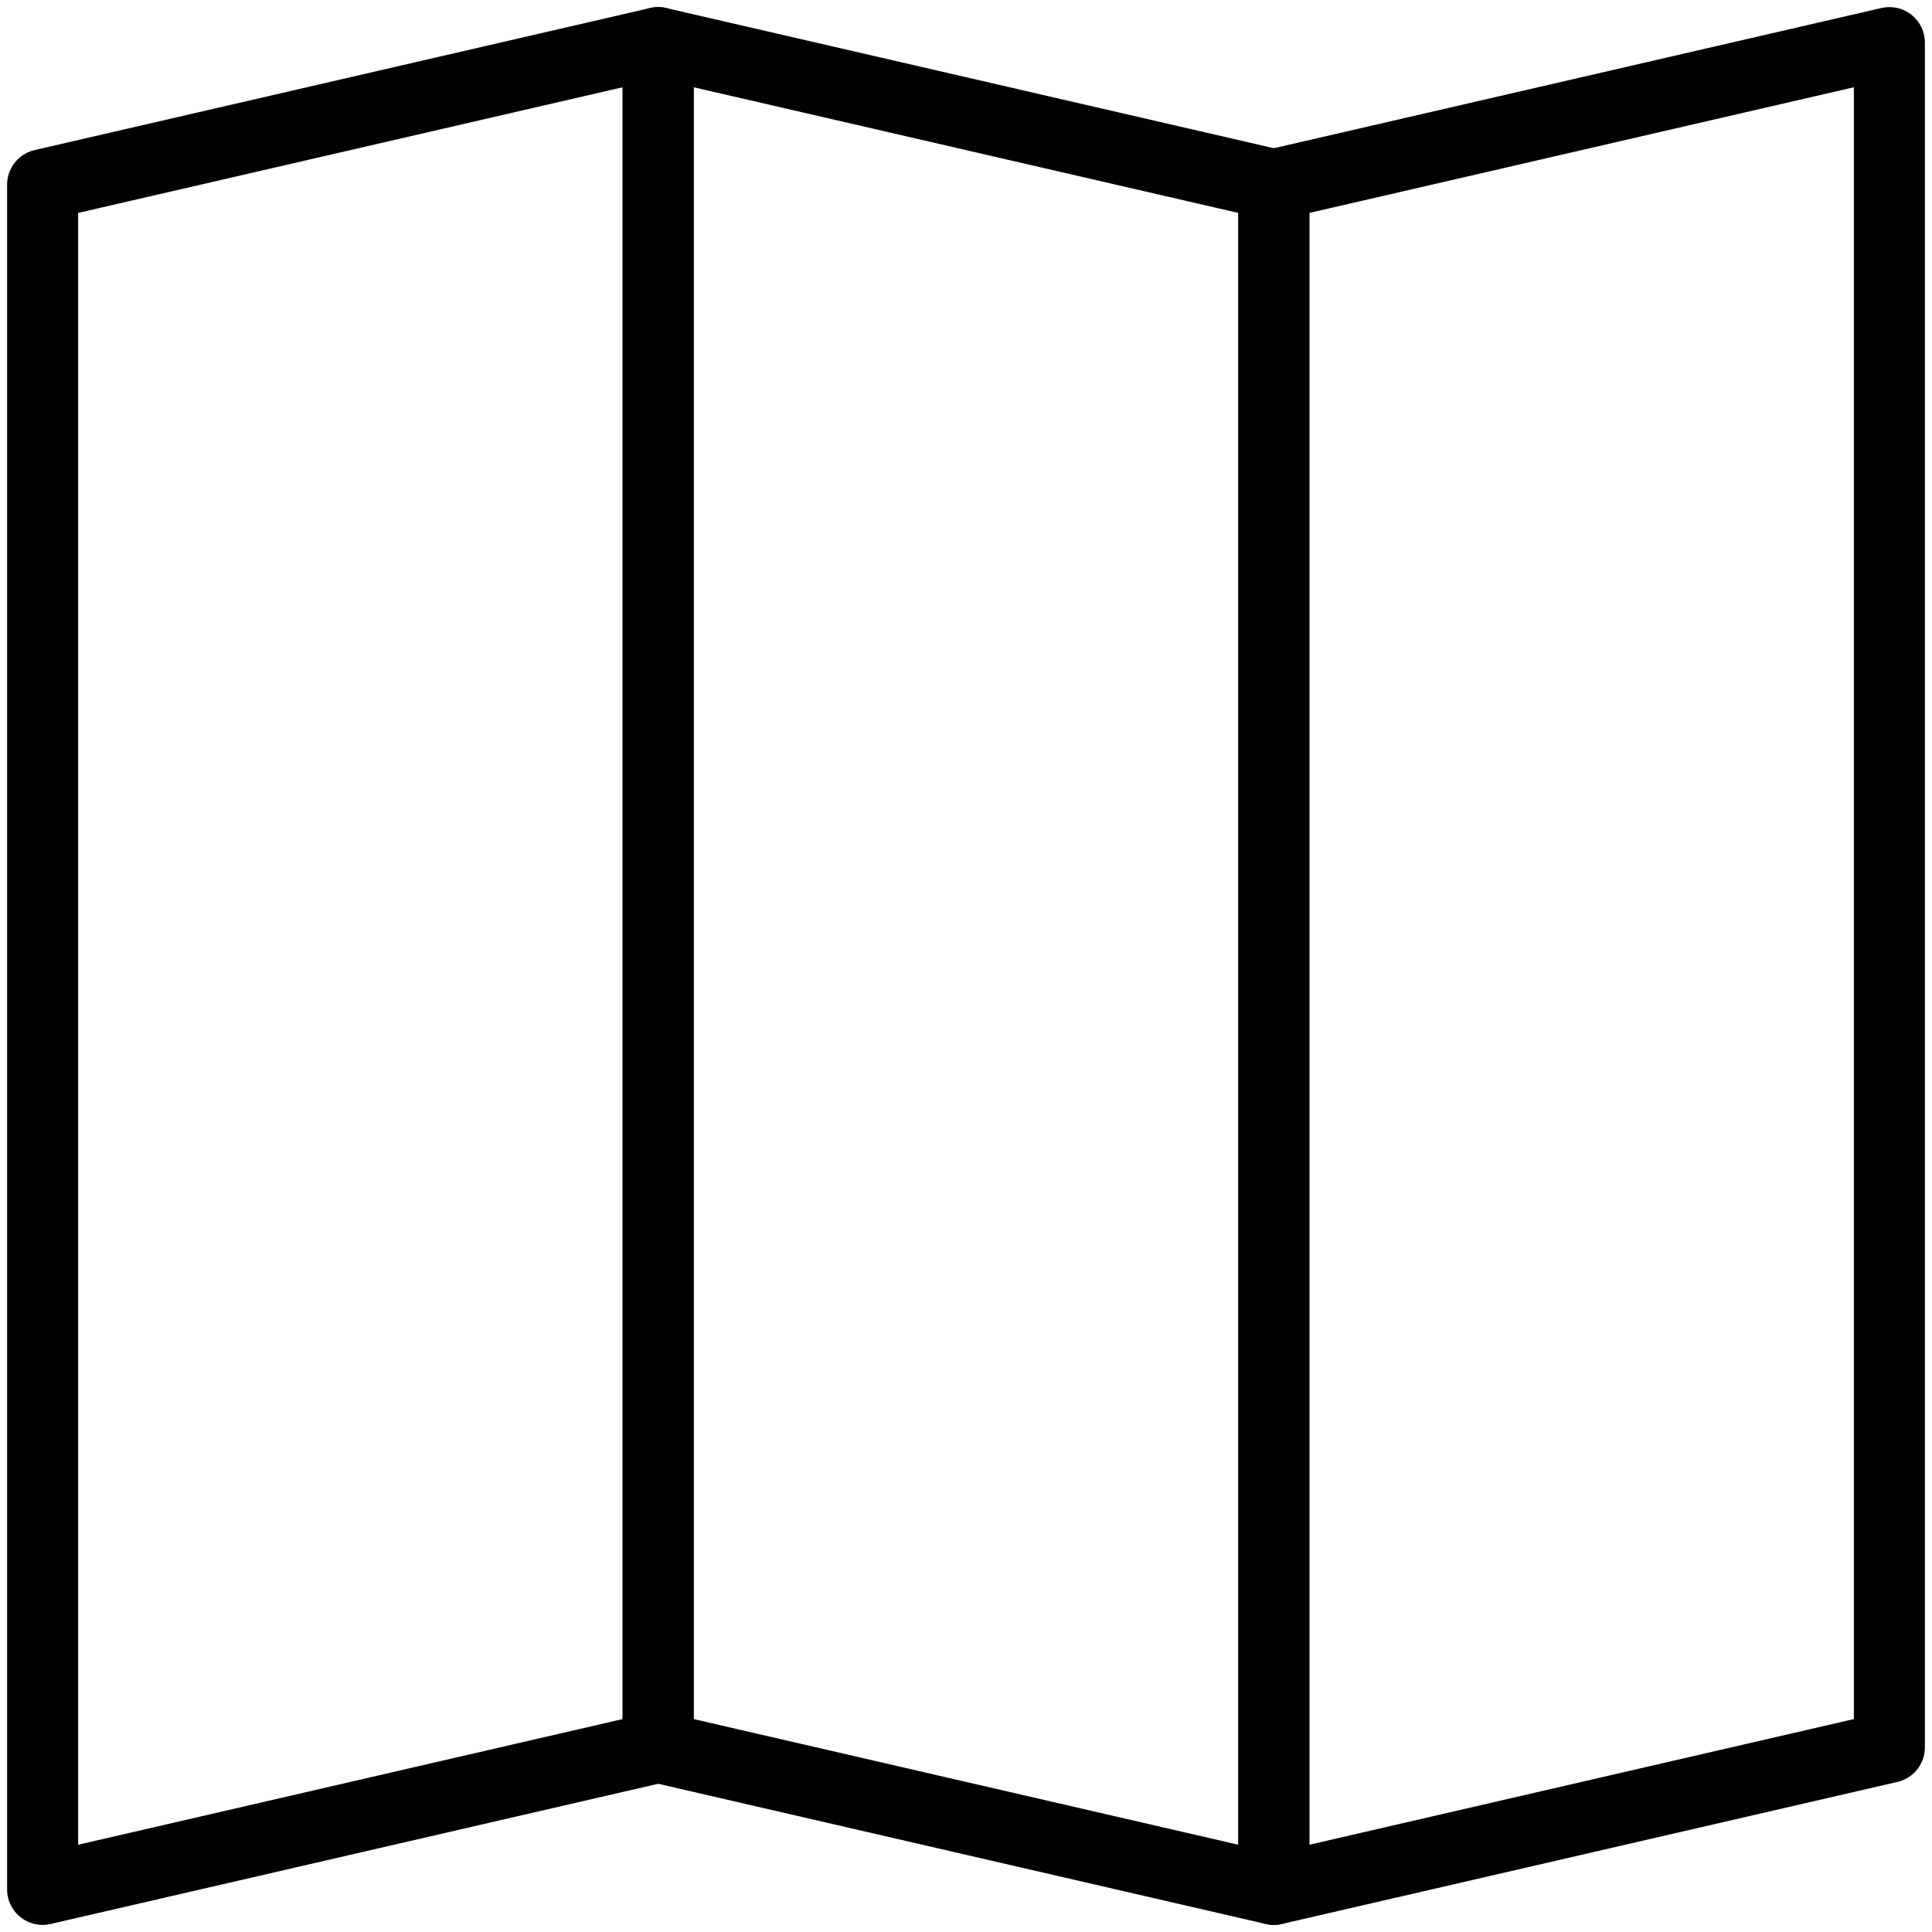 <svg xmlns="http://www.w3.org/2000/svg" xmlns:xlink="http://www.w3.org/1999/xlink" width="136" height="136" version="1.1" viewBox="0 0 136 136"><title>Group</title><g id="Page-1" fill="none" fill-rule="evenodd" stroke="none" stroke-linecap="round" stroke-linejoin="round" stroke-width="1"><g id="Group" stroke="#000" stroke-width="5" transform="translate(3, 3)"><polygon id="Path" points="43.33 120 0 130 0 10 43.33 0"/><polygon id="Path" points="43.33 120 86.67 130 86.67 10 43.33 0"/><polygon id="Path" points="130 120 86.67 130 86.67 10 130 0"/></g></g></svg>